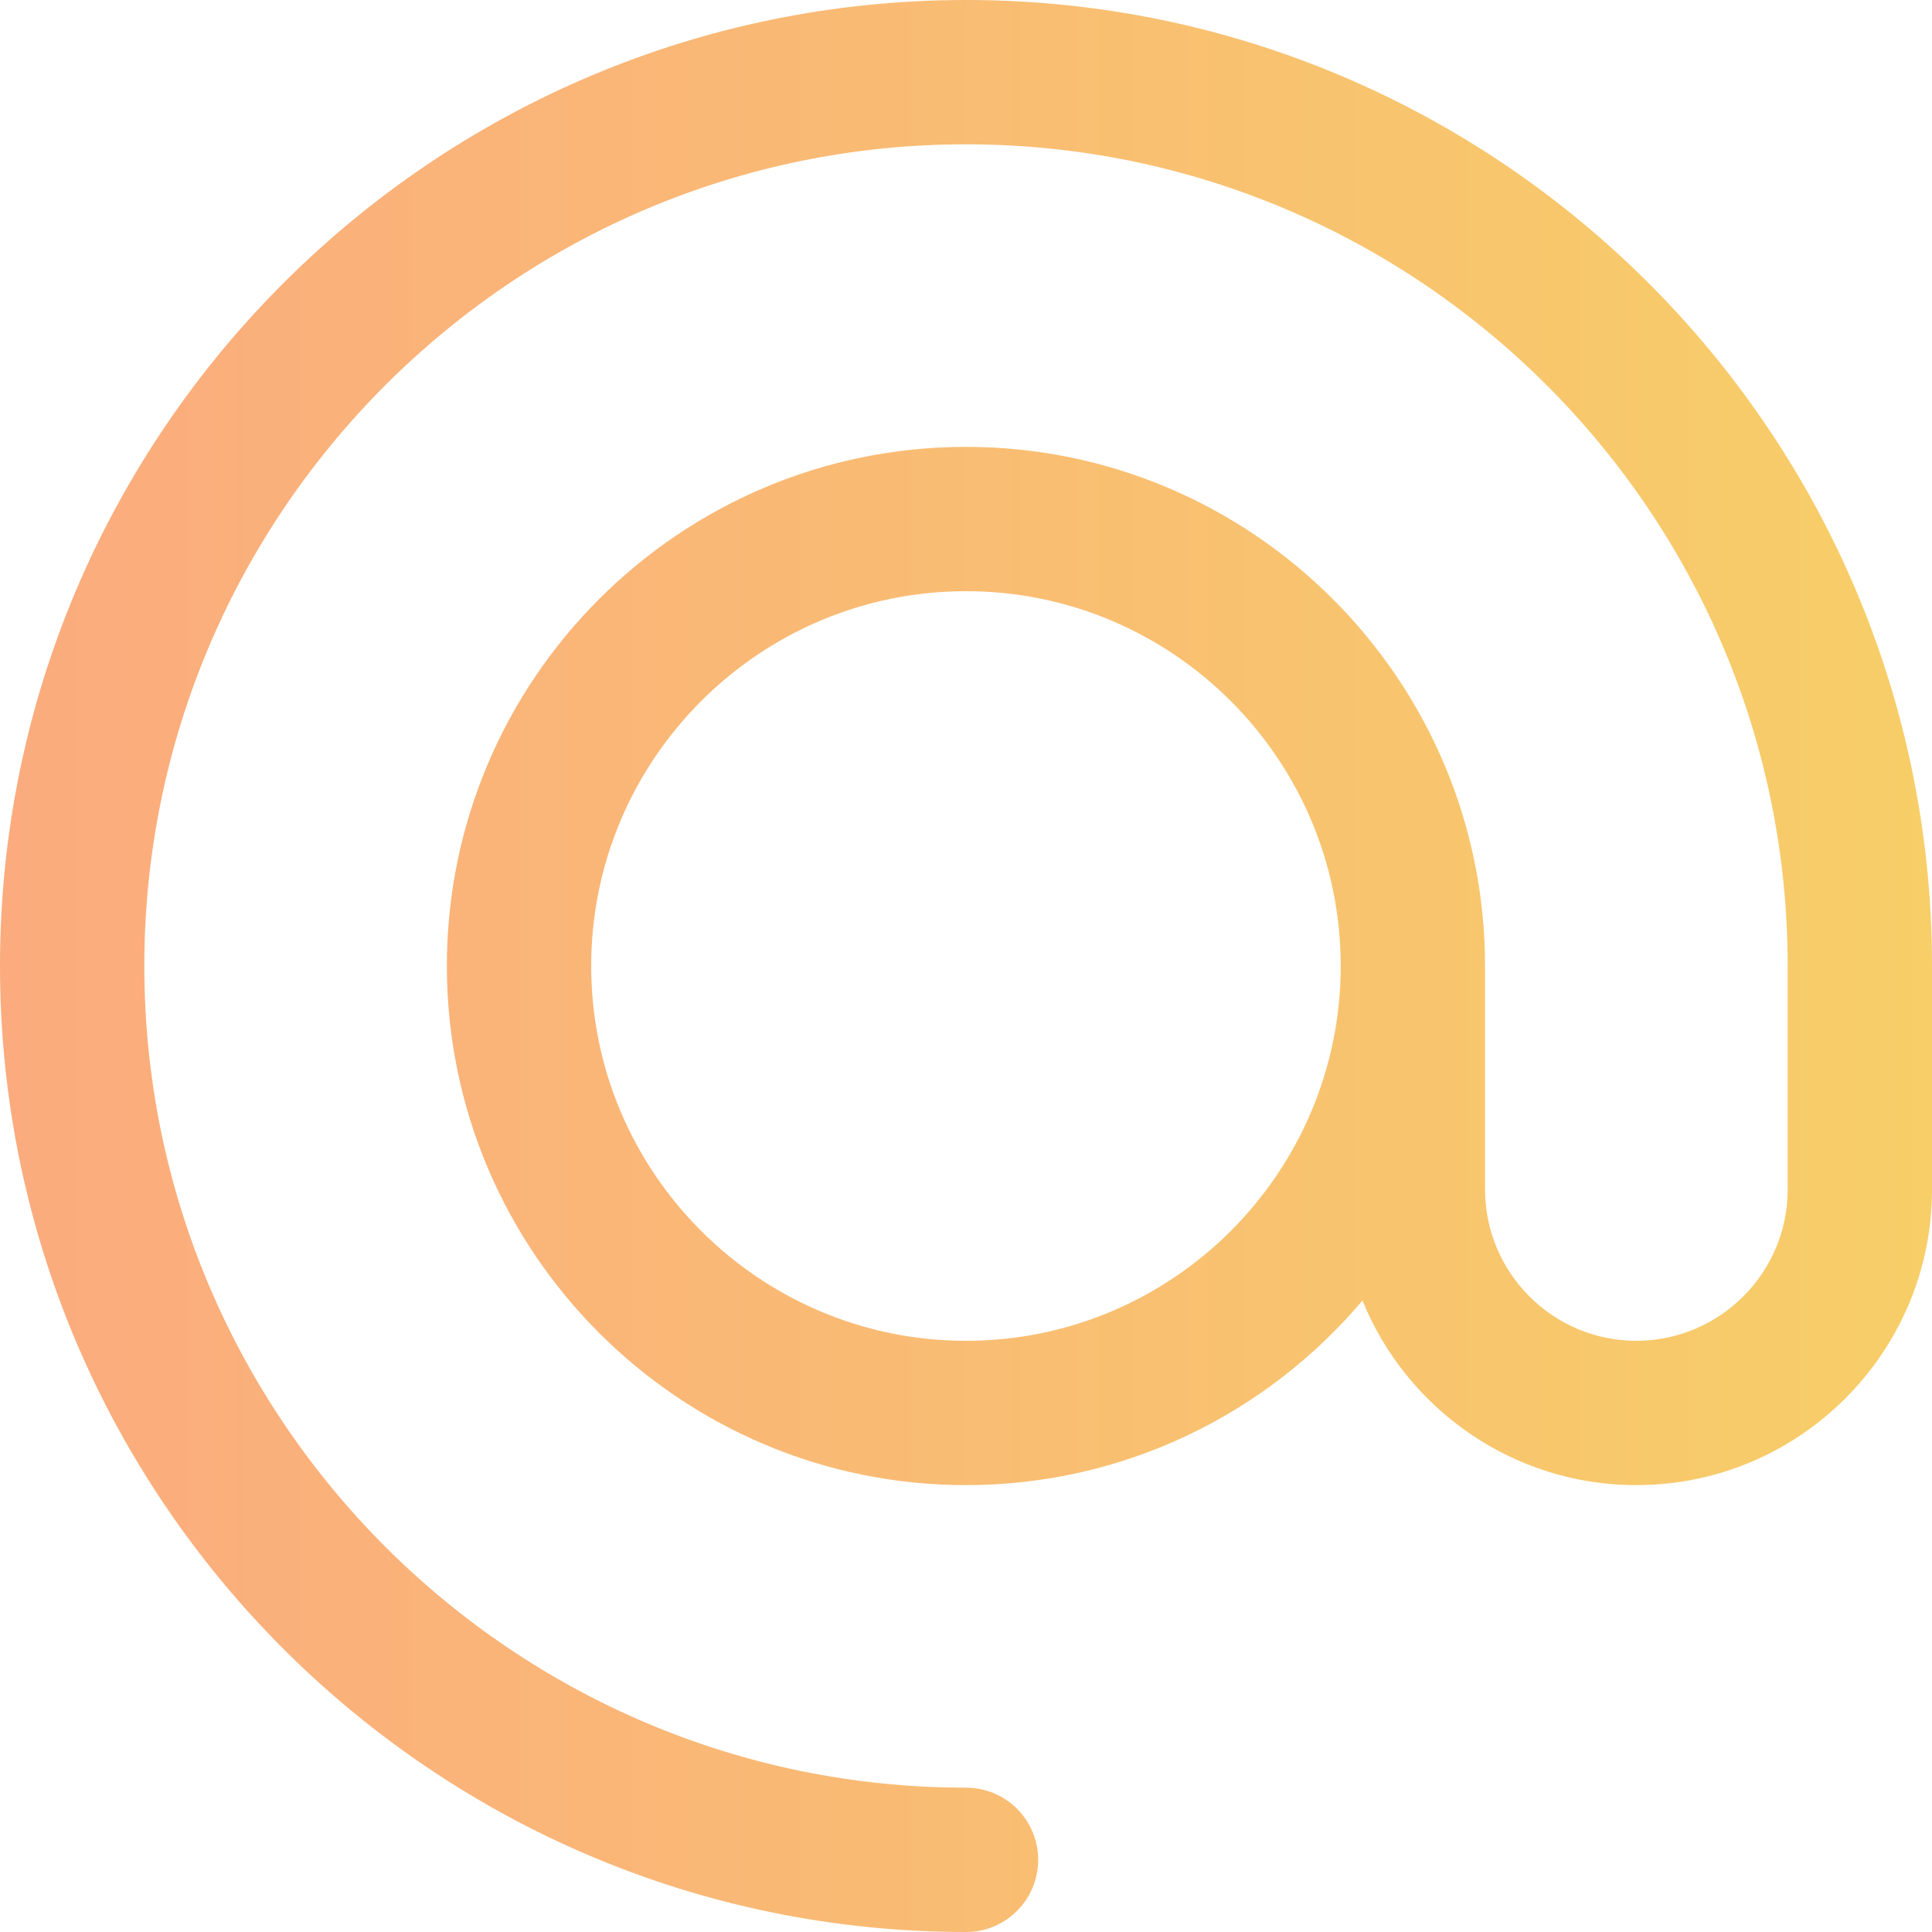 <svg xmlns="http://www.w3.org/2000/svg" 
  xmlns:xlink="http://www.w3.org/1999/xlink" width="20px" height="20px">
  <defs>
    <linearGradient id="PSgrad_1" x1="0%" x2="100%" y1="0%" y2="0%">
      <stop offset="0%" stop-color="rgb(251,171,126)" stop-opacity="1"></stop>
      <stop offset="100%" stop-color="rgb(247,206,104)" stop-opacity="1"></stop>
    </linearGradient>

  </defs>
  <path fill-rule="evenodd" fill="url(#PSgrad_1)" d="M10.000,-0.000 C4.486,-0.000 0.000,4.486 0.000,10.000 C0.000,15.514 4.486,20.000 10.000,20.000 C10.413,20.000 10.747,19.665 10.747,19.253 C10.747,18.840 10.413,18.506 10.000,18.506 C5.310,18.506 1.494,14.690 1.494,10.000 C1.494,5.309 5.310,1.494 10.000,1.494 C14.690,1.494 18.506,5.309 18.506,10.000 L18.506,12.313 C18.506,13.177 17.803,13.880 16.939,13.880 C16.076,13.880 15.373,13.177 15.373,12.313 L15.373,10.000 C15.373,7.037 12.963,4.626 10.000,4.626 C7.037,4.626 4.626,7.037 4.626,10.000 C4.626,12.963 7.037,15.374 10.000,15.374 C11.644,15.374 13.118,14.630 14.104,13.463 C14.559,14.582 15.659,15.374 16.939,15.374 C18.627,15.374 20.000,14.001 20.000,12.313 L20.000,10.000 C20.000,4.486 15.514,-0.000 10.000,-0.000 ZM10.000,13.880 C7.861,13.880 6.120,12.139 6.120,10.000 C6.120,7.861 7.861,6.120 10.000,6.120 C12.139,6.120 13.879,7.861 13.879,10.000 C13.879,12.139 12.139,13.880 10.000,13.880 Z"></path>
</svg>